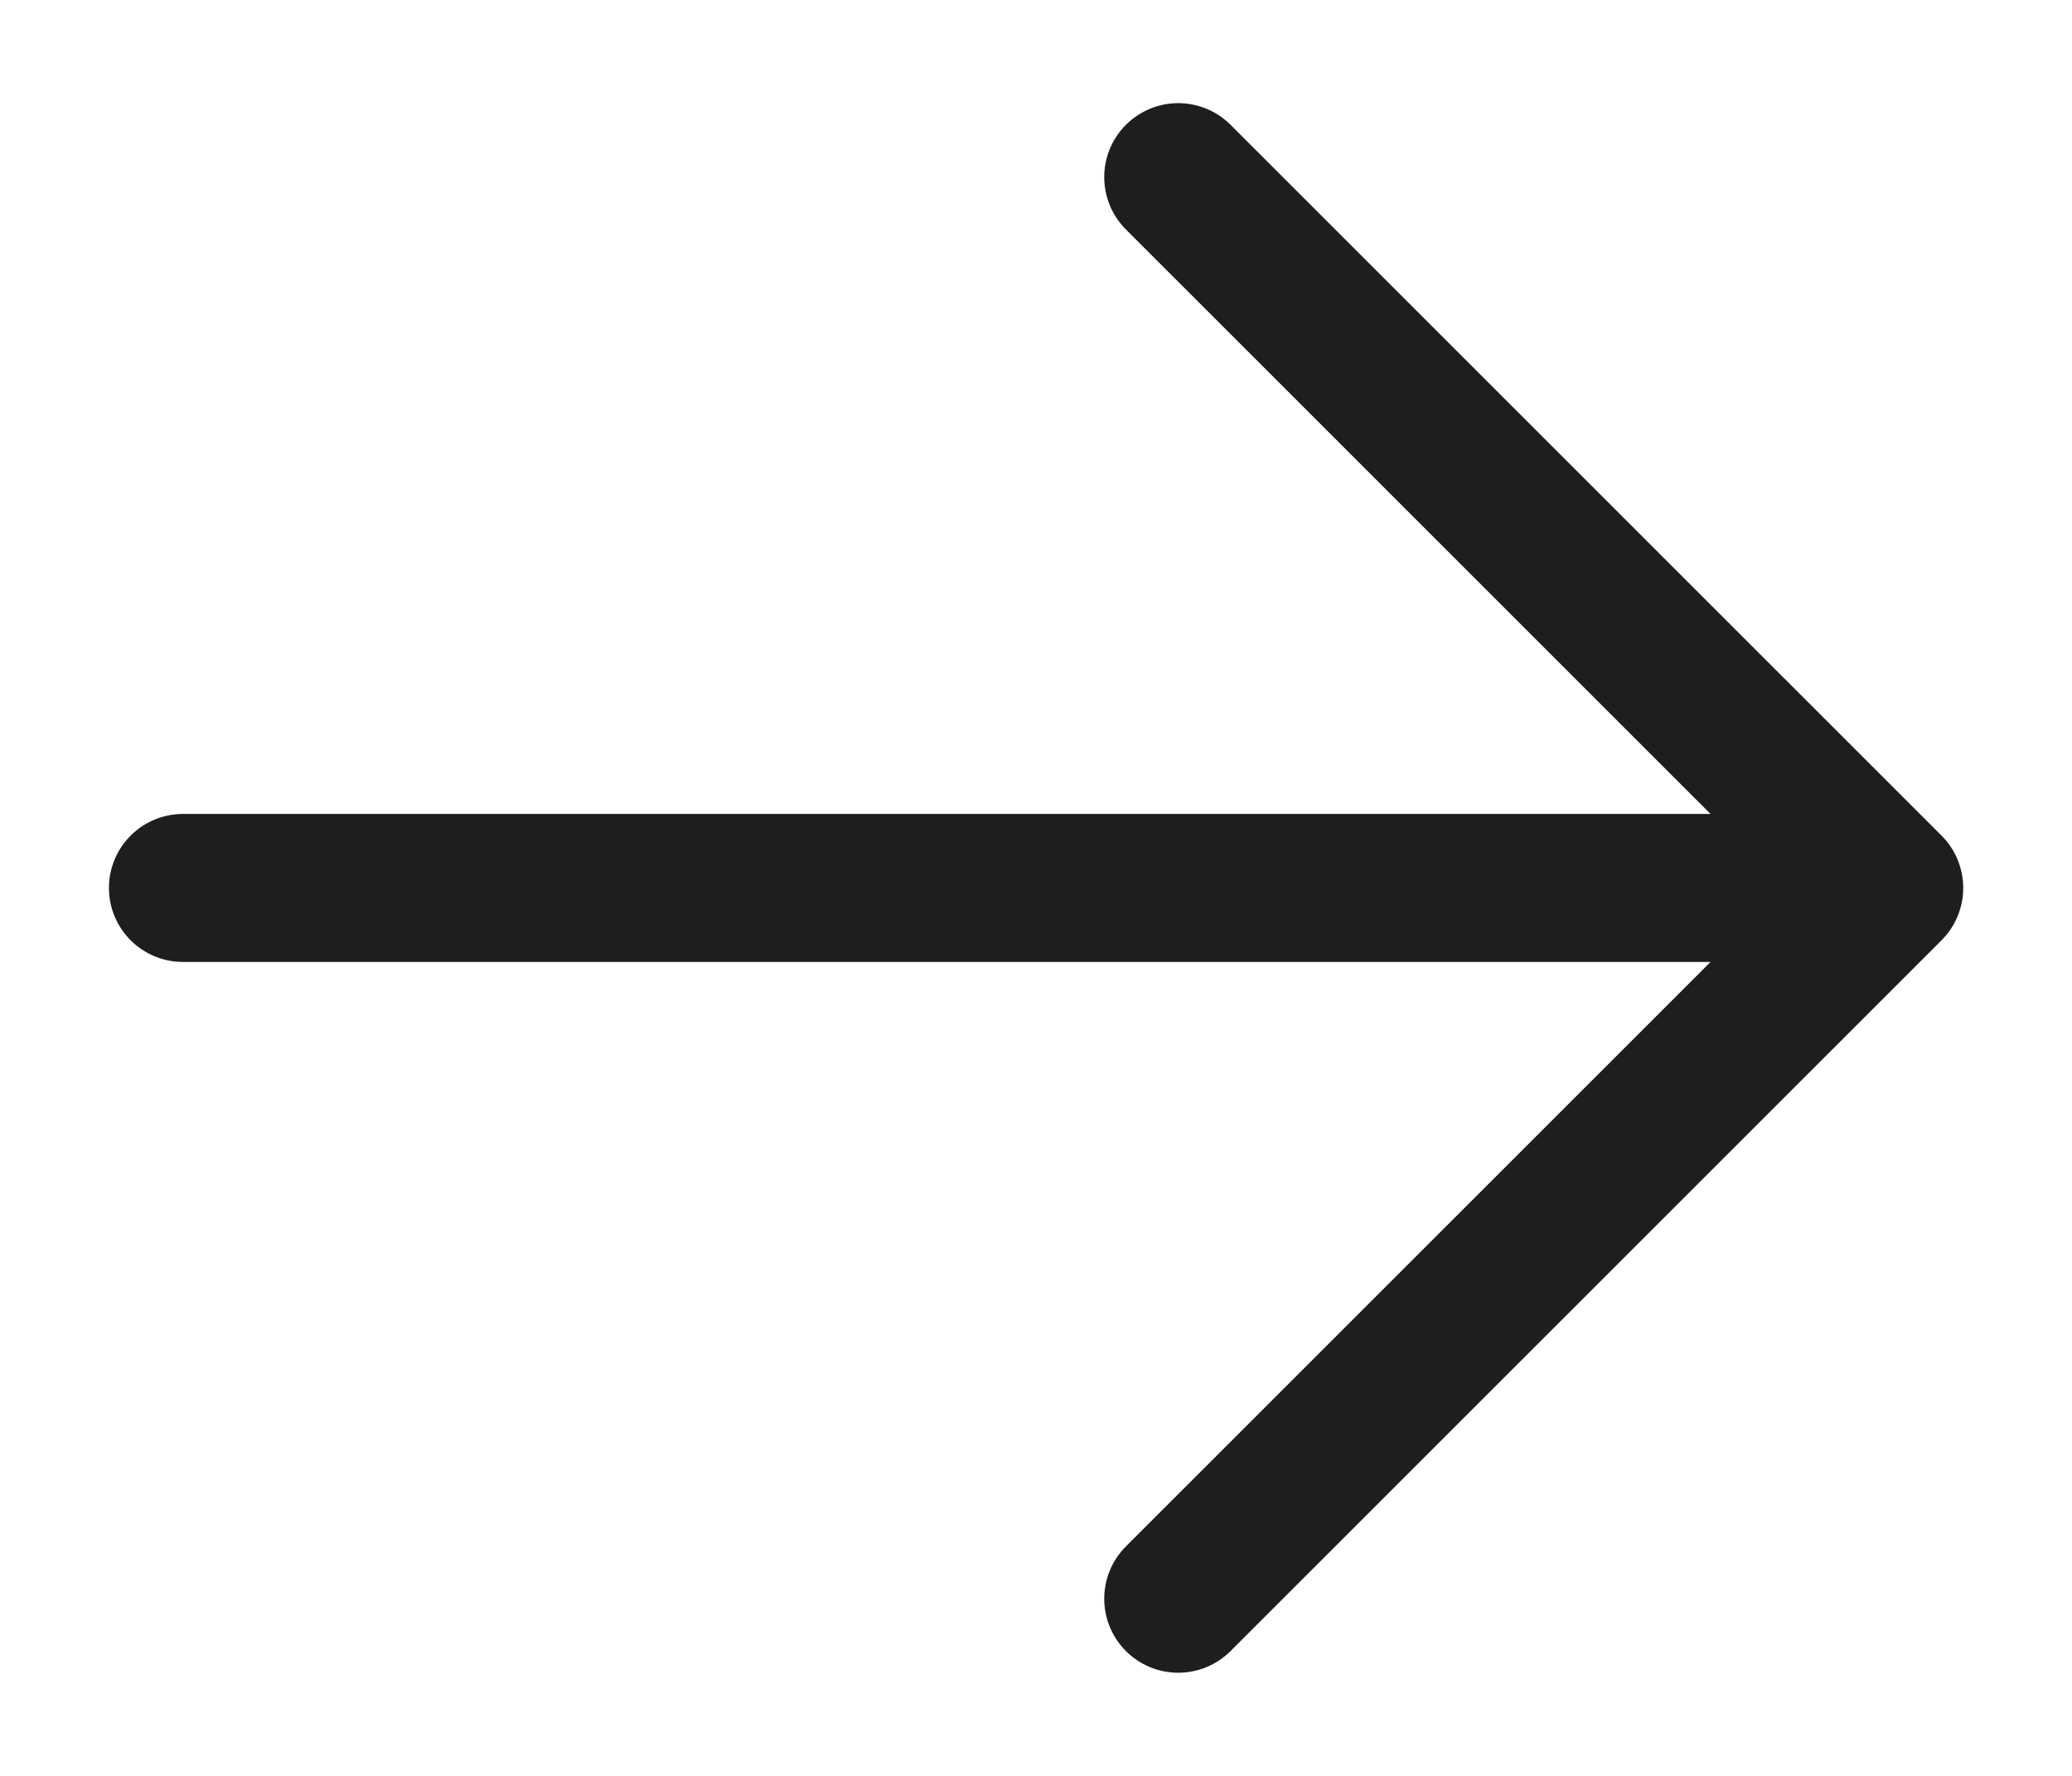 <svg width="14" height="12" viewBox="0 0 14 12" fill="none" xmlns="http://www.w3.org/2000/svg">
<path d="M12.765 6L1.236 6M12.765 6L7.961 10.803M12.765 6L7.961 1.197" stroke="#1E1E1E" strokeWidth="1.5" stroke-linecap="round"/>
</svg>
